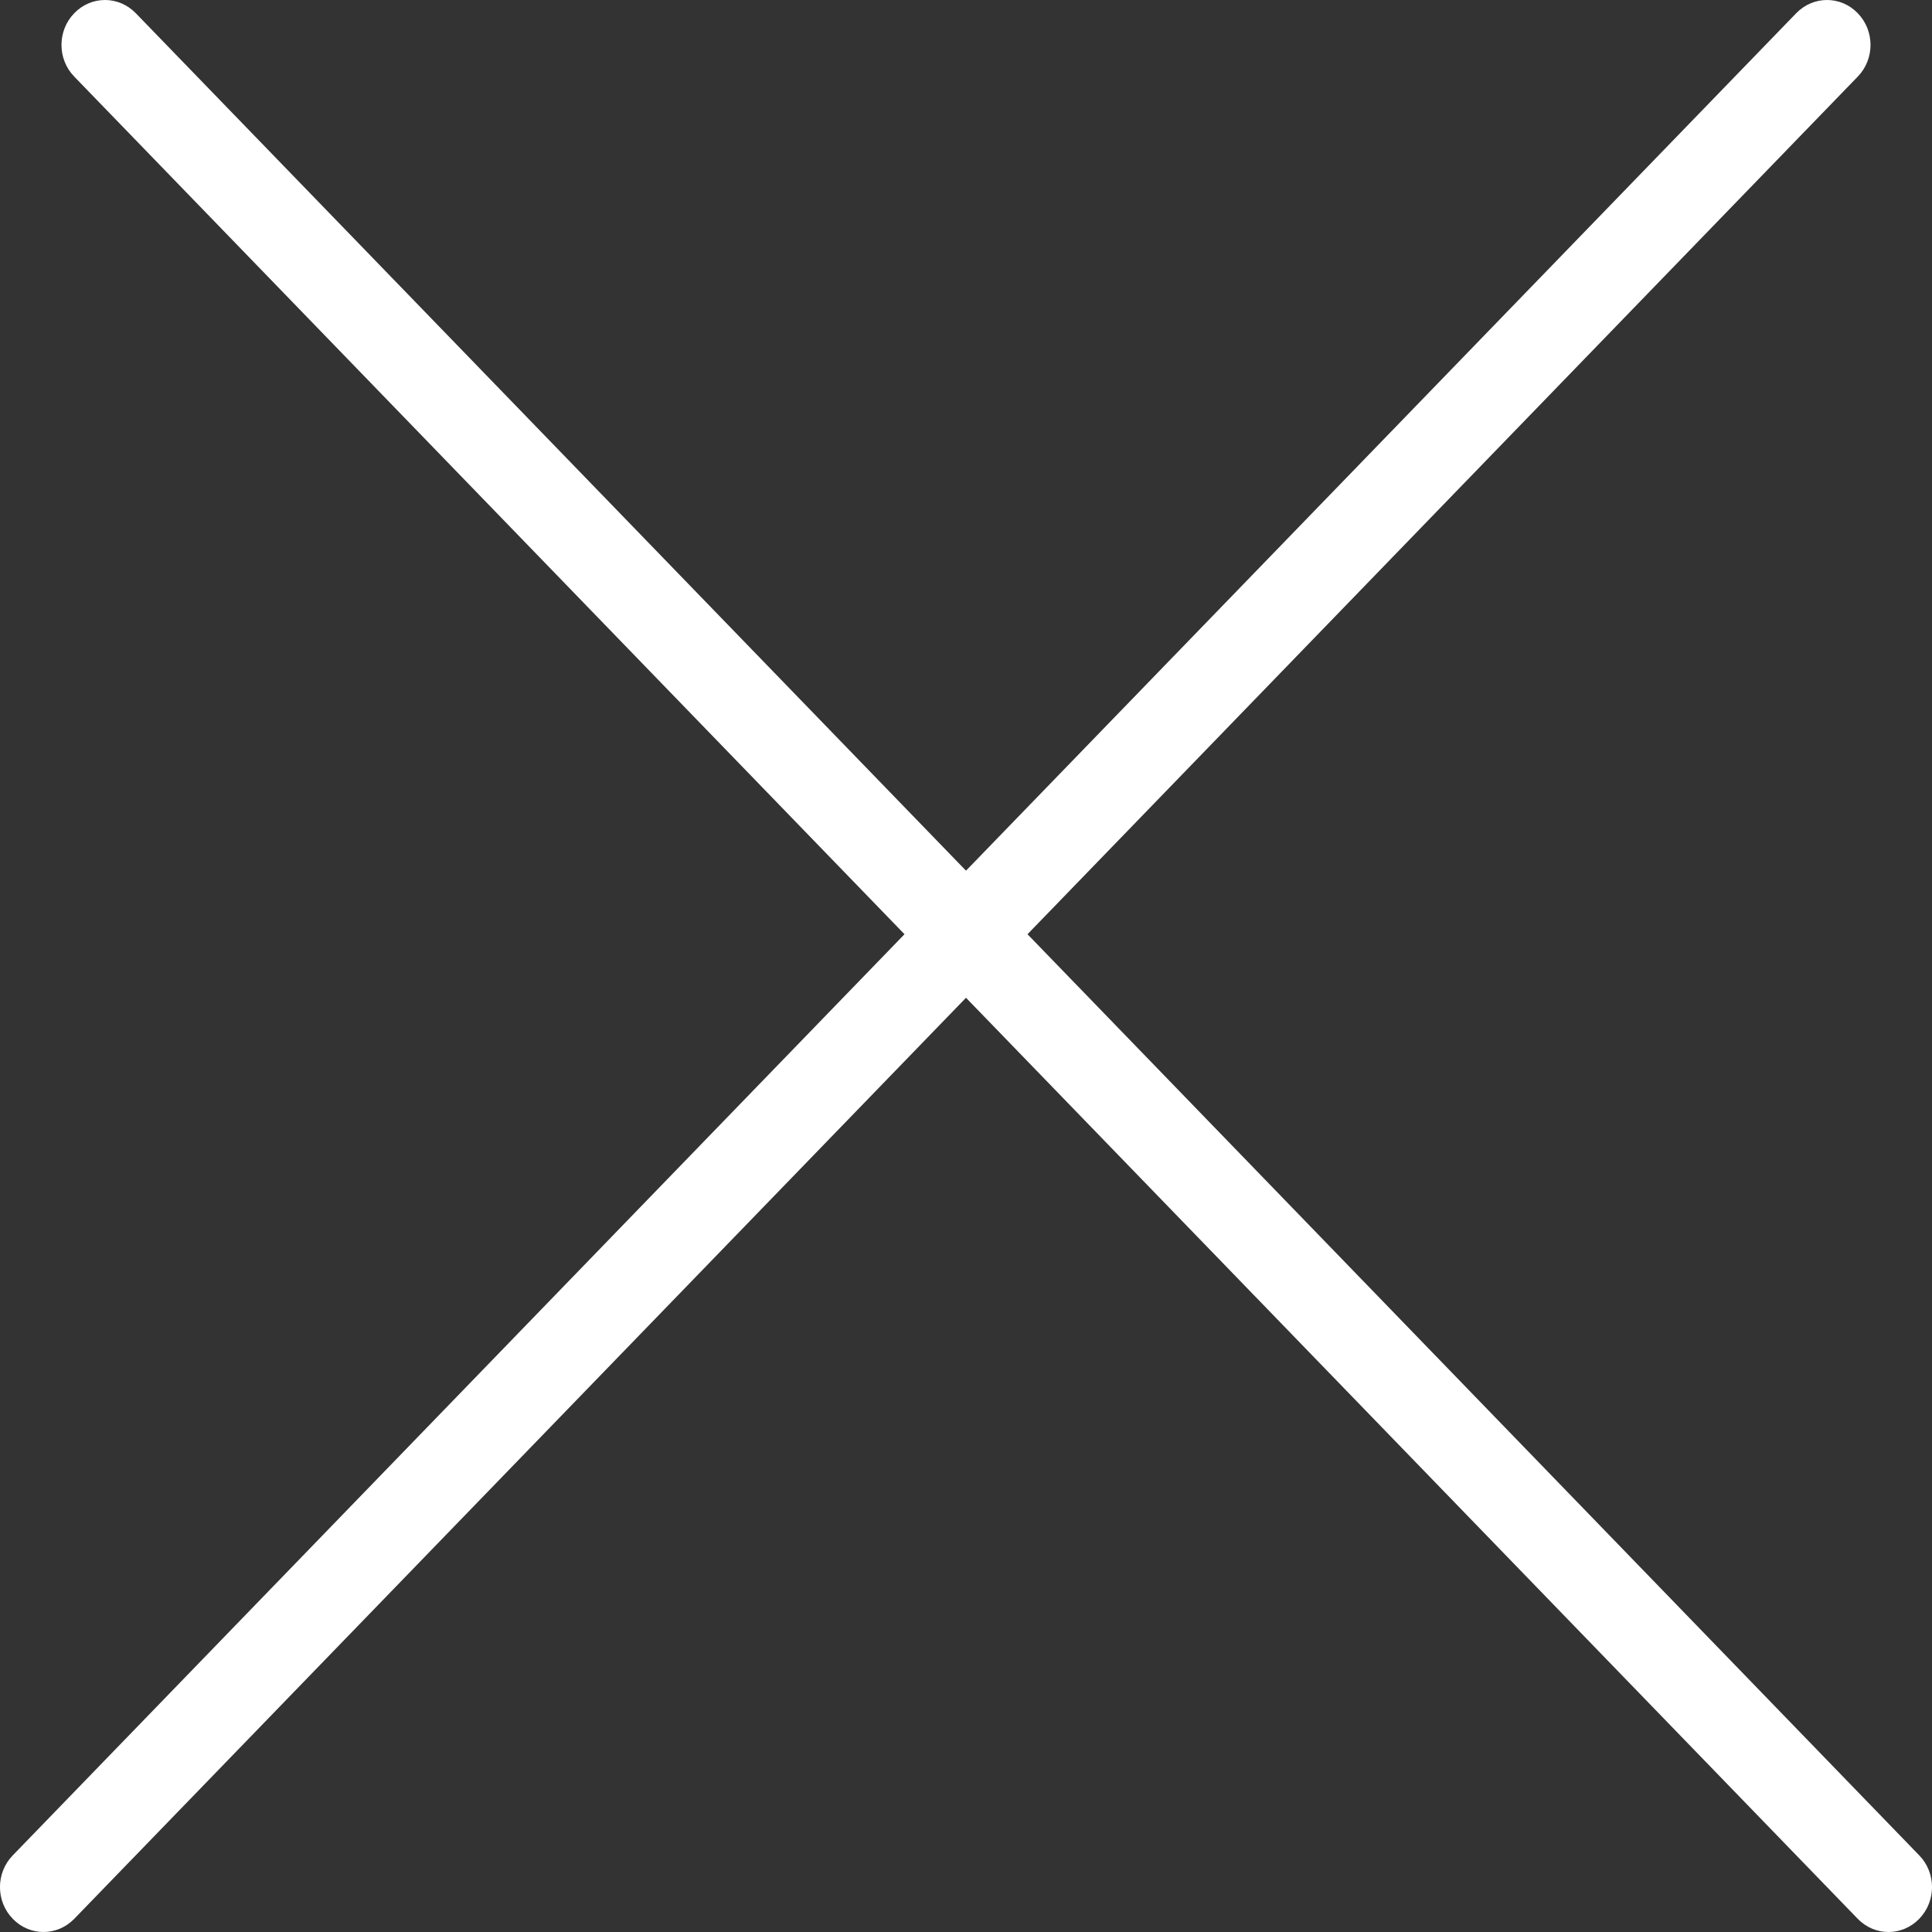 <svg width="18" height="18" viewBox="0 0 18 18" fill="none" xmlns="http://www.w3.org/2000/svg">
<rect x="0" y="0" width="18" height="18" fill="#333333" stroke="none"/>
<path fill-rule="evenodd" clip-rule="evenodd" d="M0.119 17.286C-0.04 17.449 -0.04 17.714 0.119 17.877C0.277 18.041 0.533 18.041 0.692 17.877L9 9.296L17.308 17.877C17.467 18.041 17.723 18.041 17.881 17.877C18.04 17.714 18.04 17.449 17.881 17.286L9.573 8.704L17.308 0.714C17.467 0.551 17.467 0.286 17.308 0.123C17.15 -0.041 16.894 -0.041 16.735 0.123L9 8.112L1.265 0.123C1.106 -0.041 0.85 -0.041 0.692 0.123C0.533 0.286 0.533 0.551 0.692 0.714L8.427 8.704L0.119 17.286Z" fill="white"/>
</svg>
